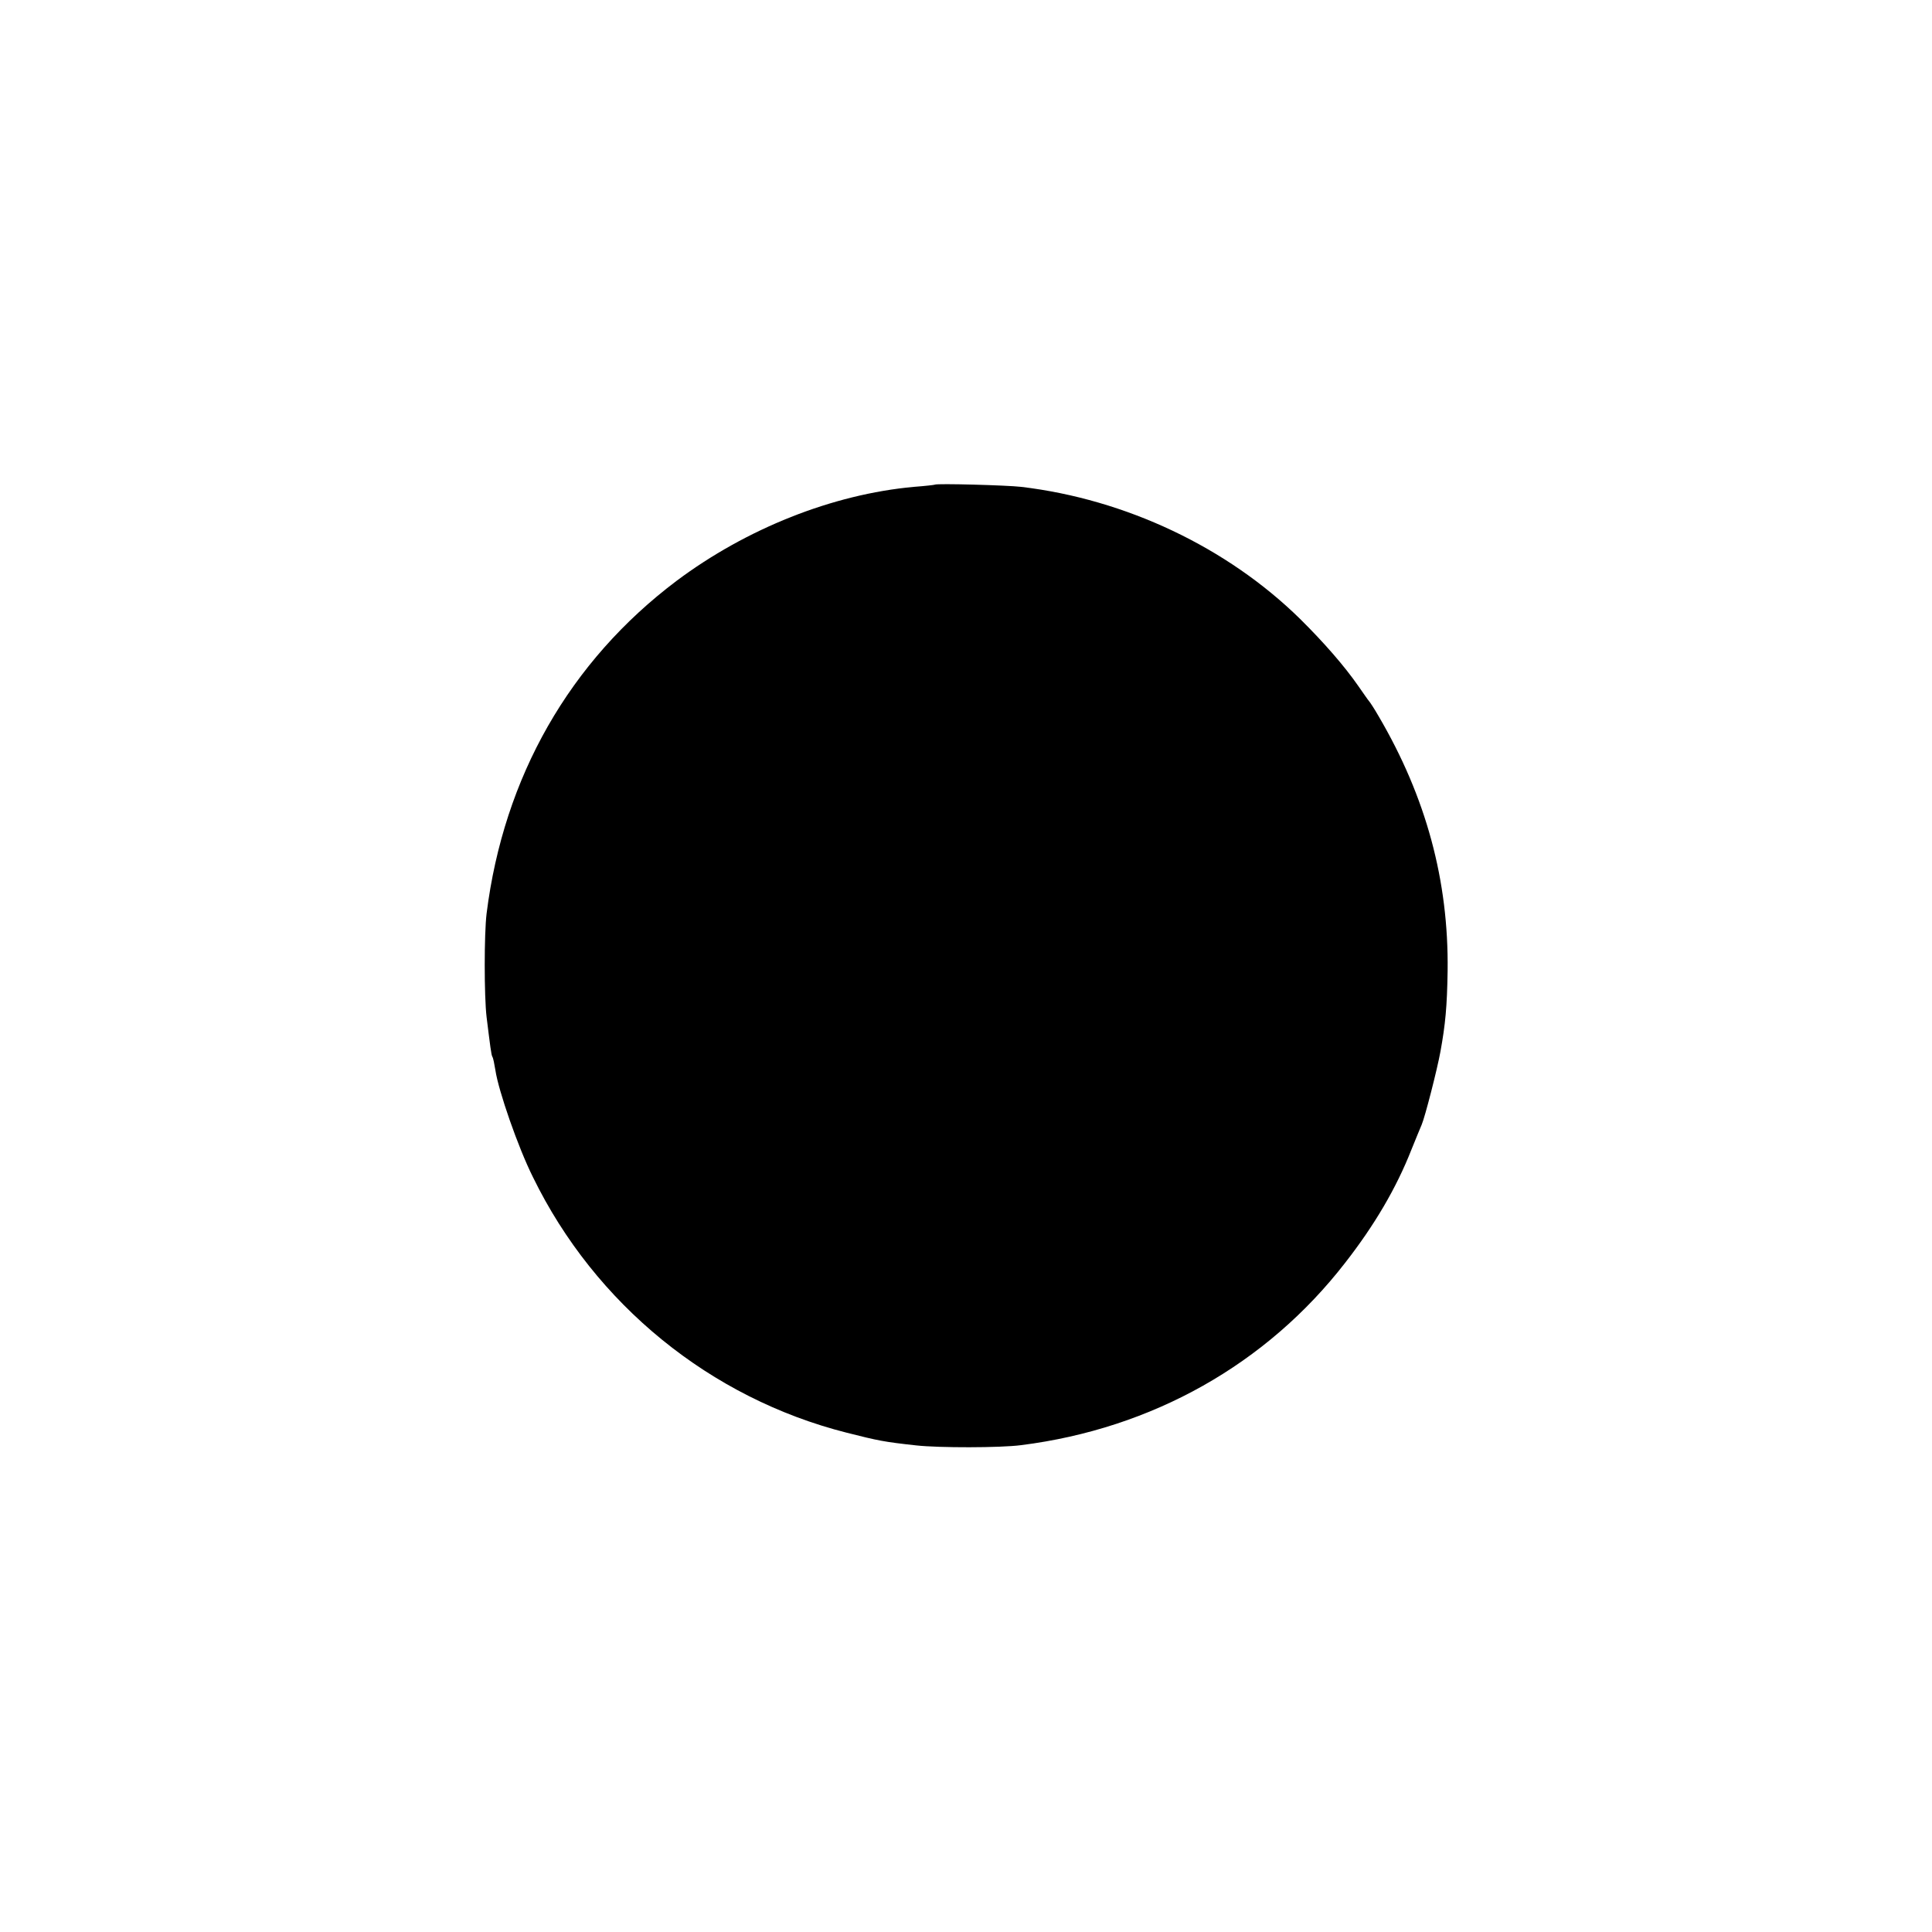 <?xml version="1.0" standalone="no"?>
<!DOCTYPE svg PUBLIC "-//W3C//DTD SVG 20010904//EN"
 "http://www.w3.org/TR/2001/REC-SVG-20010904/DTD/svg10.dtd">
<svg version="1.0" xmlns="http://www.w3.org/2000/svg"
 width="700pt" height="700pt" viewBox="0 0 700 700"
 preserveAspectRatio="xMidYMid meet">
<g transform="translate(0,700) scale(0.1,-0.1)"
fill="#000000" stroke="none">
<path d="M3387 5244 c-1 -1 -36 -5 -76 -8 -295 -27 -606 -151 -859 -340 -388
-292 -627 -711 -689 -1206 -9 -74 -9 -300 0 -375 13 -105 17 -138 21 -144 3
-4 7 -25 11 -49 11 -74 82 -279 136 -387 225 -461 643 -801 1137 -926 115 -29
133 -33 252 -46 80 -9 305 -9 380 1 475 60 889 293 1174 661 106 136 185 270
240 410 16 39 32 79 37 90 12 28 56 199 68 265 18 99 24 163 26 293 4 326 -78
629 -250 922 -16 28 -32 52 -35 55 -3 3 -20 28 -39 55 -50 72 -125 158 -211
243 -264 259 -631 433 -1010 478 -51 6 -307 13 -313 8z"/>
</g>
</svg>
